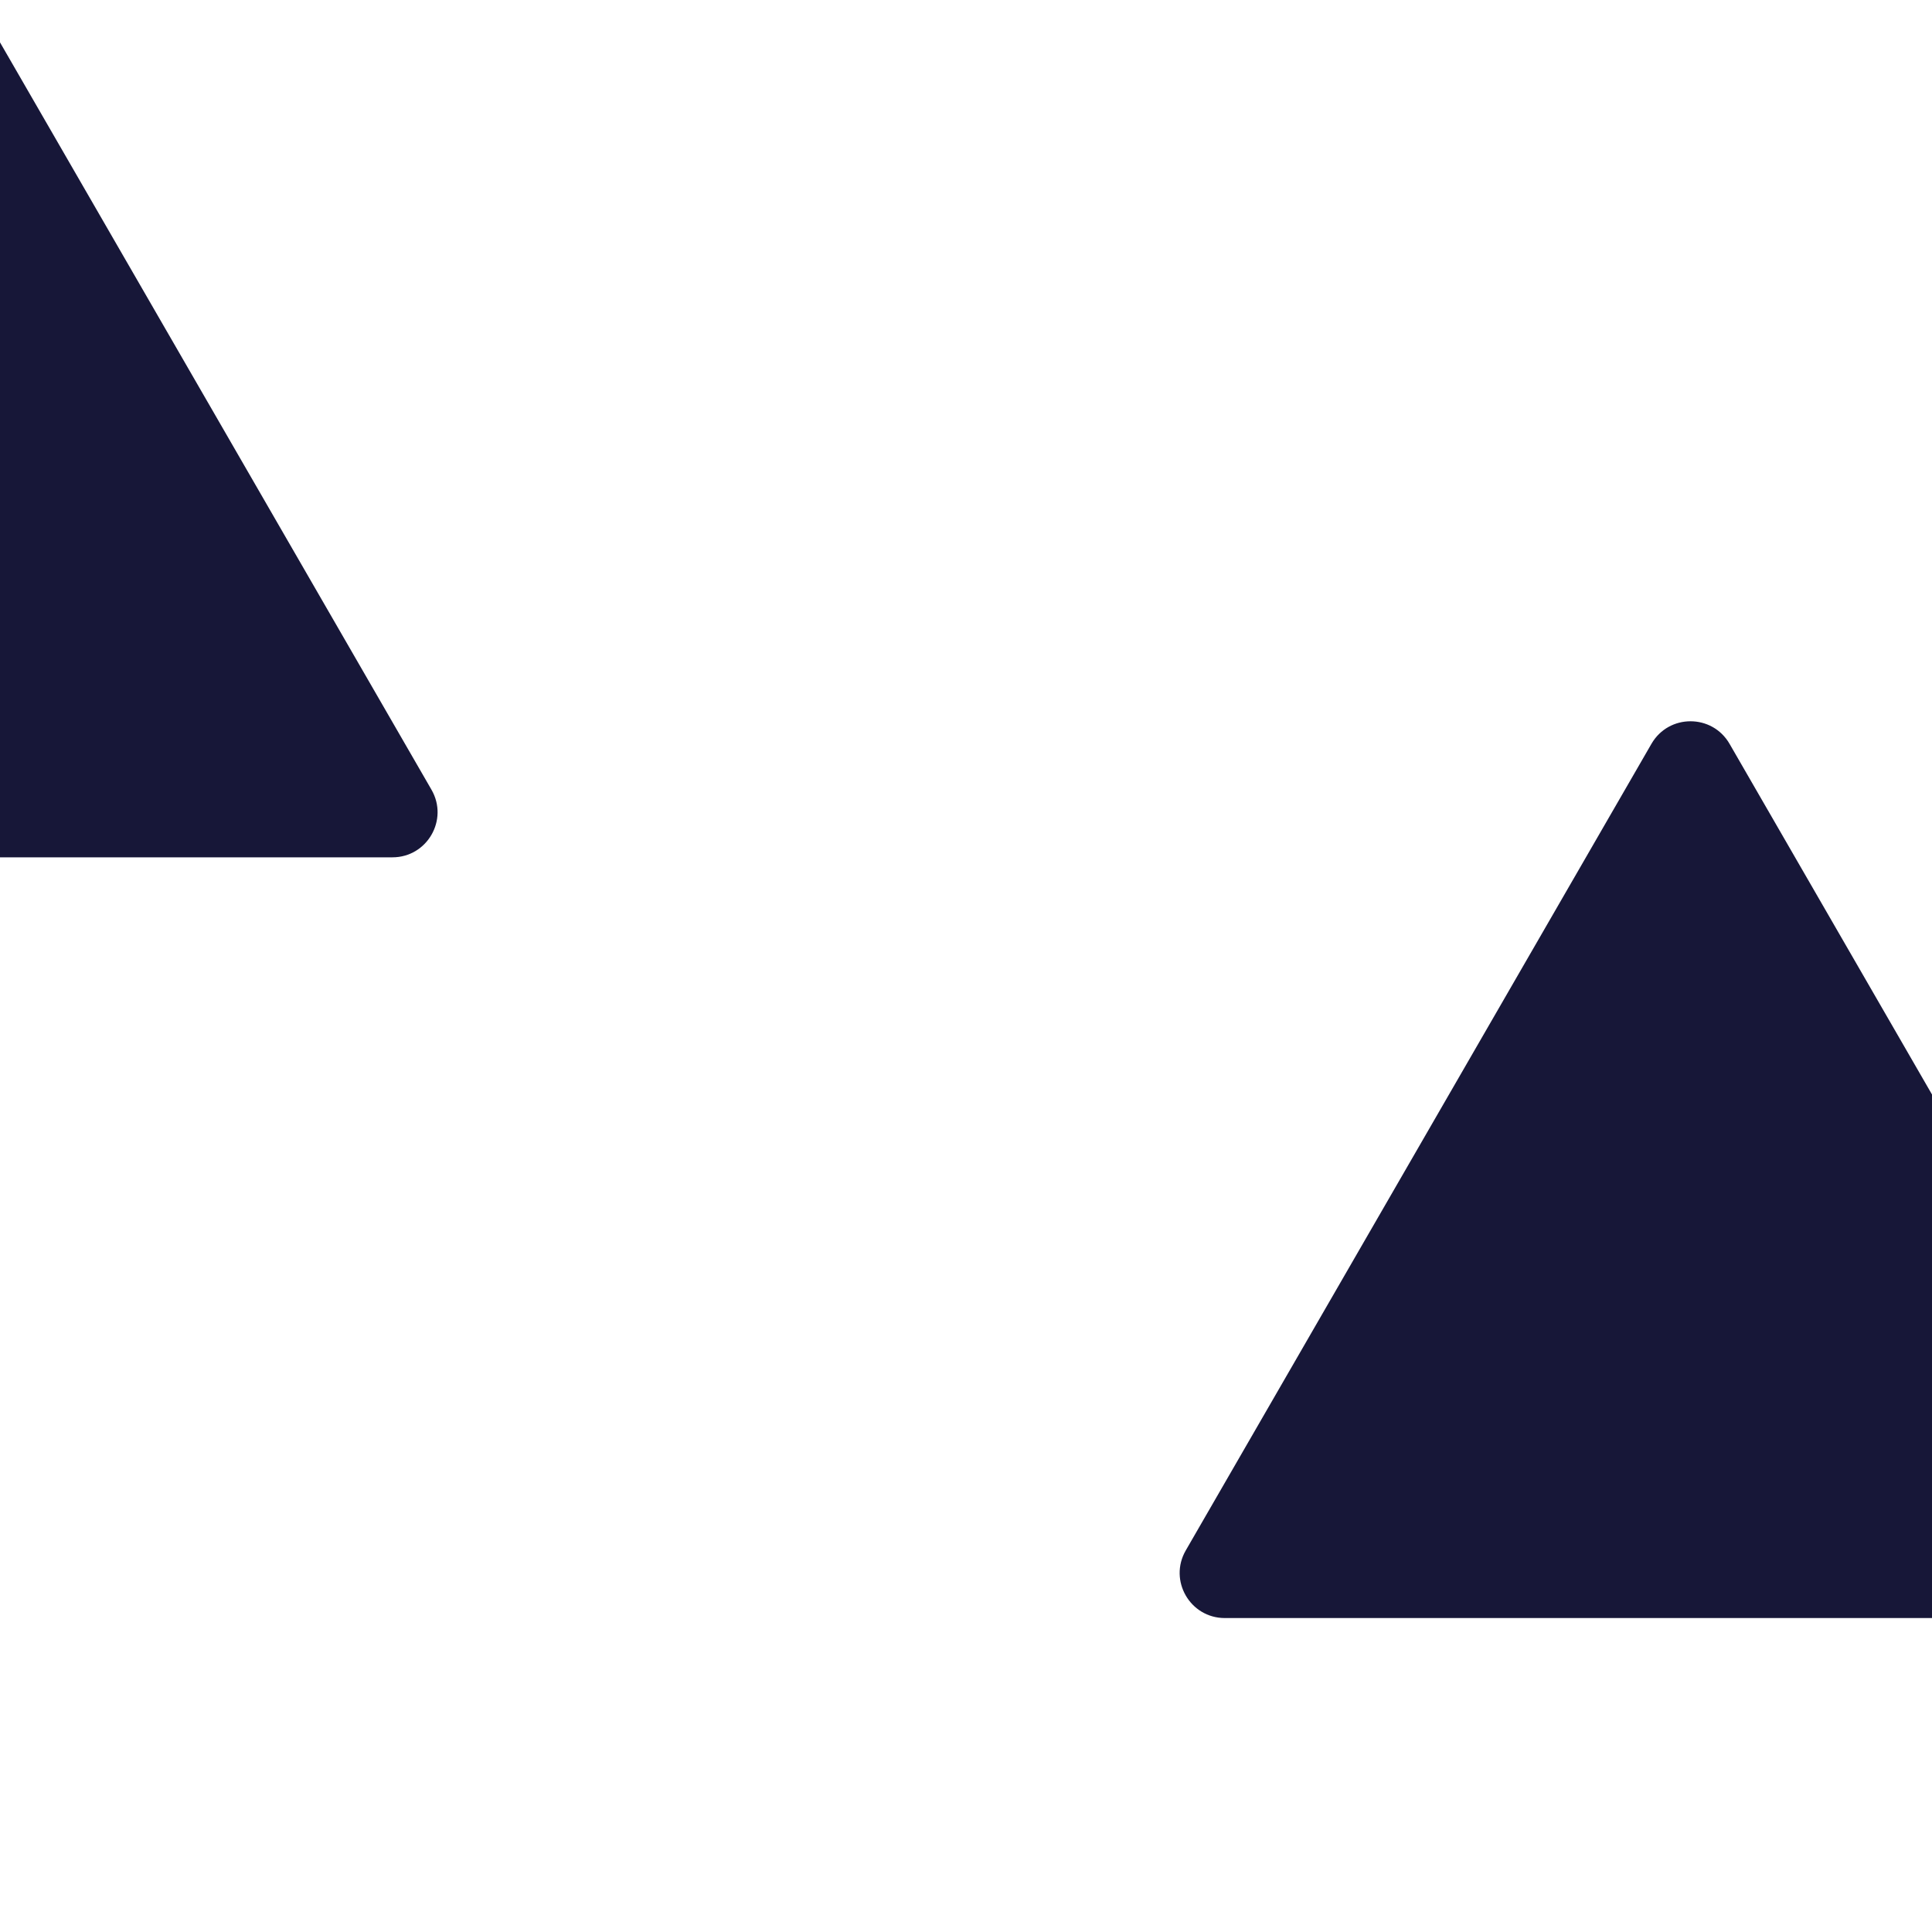 <svg width="120" height="120" viewBox="0 0 120 120" fill="none" xmlns="http://www.w3.org/2000/svg">
<g clip-path="url(#clip0_5_123)">
<path d="M-29.925 -40.8C-28.847 -42.667 -26.153 -42.667 -25.075 -40.8L26.8 49.05C27.878 50.917 26.53 53.25 24.375 53.25H-79.375C-81.53 53.25 -82.877 50.917 -81.8 49.05L-29.925 -40.8Z" fill="#171738"/>
<path d="M102.575 46.2C103.653 44.333 106.347 44.333 107.425 46.2L136.35 96.3C137.428 98.167 136.081 100.5 133.925 100.5H76.075C73.919 100.5 72.572 98.167 73.65 96.3L102.575 46.2Z" fill="#171738"/>
</g>
<defs>
<clipPath id="clip0_5_123">
<rect width="120" height="120" fill="white"/>
</clipPath>
</defs>
</svg>
